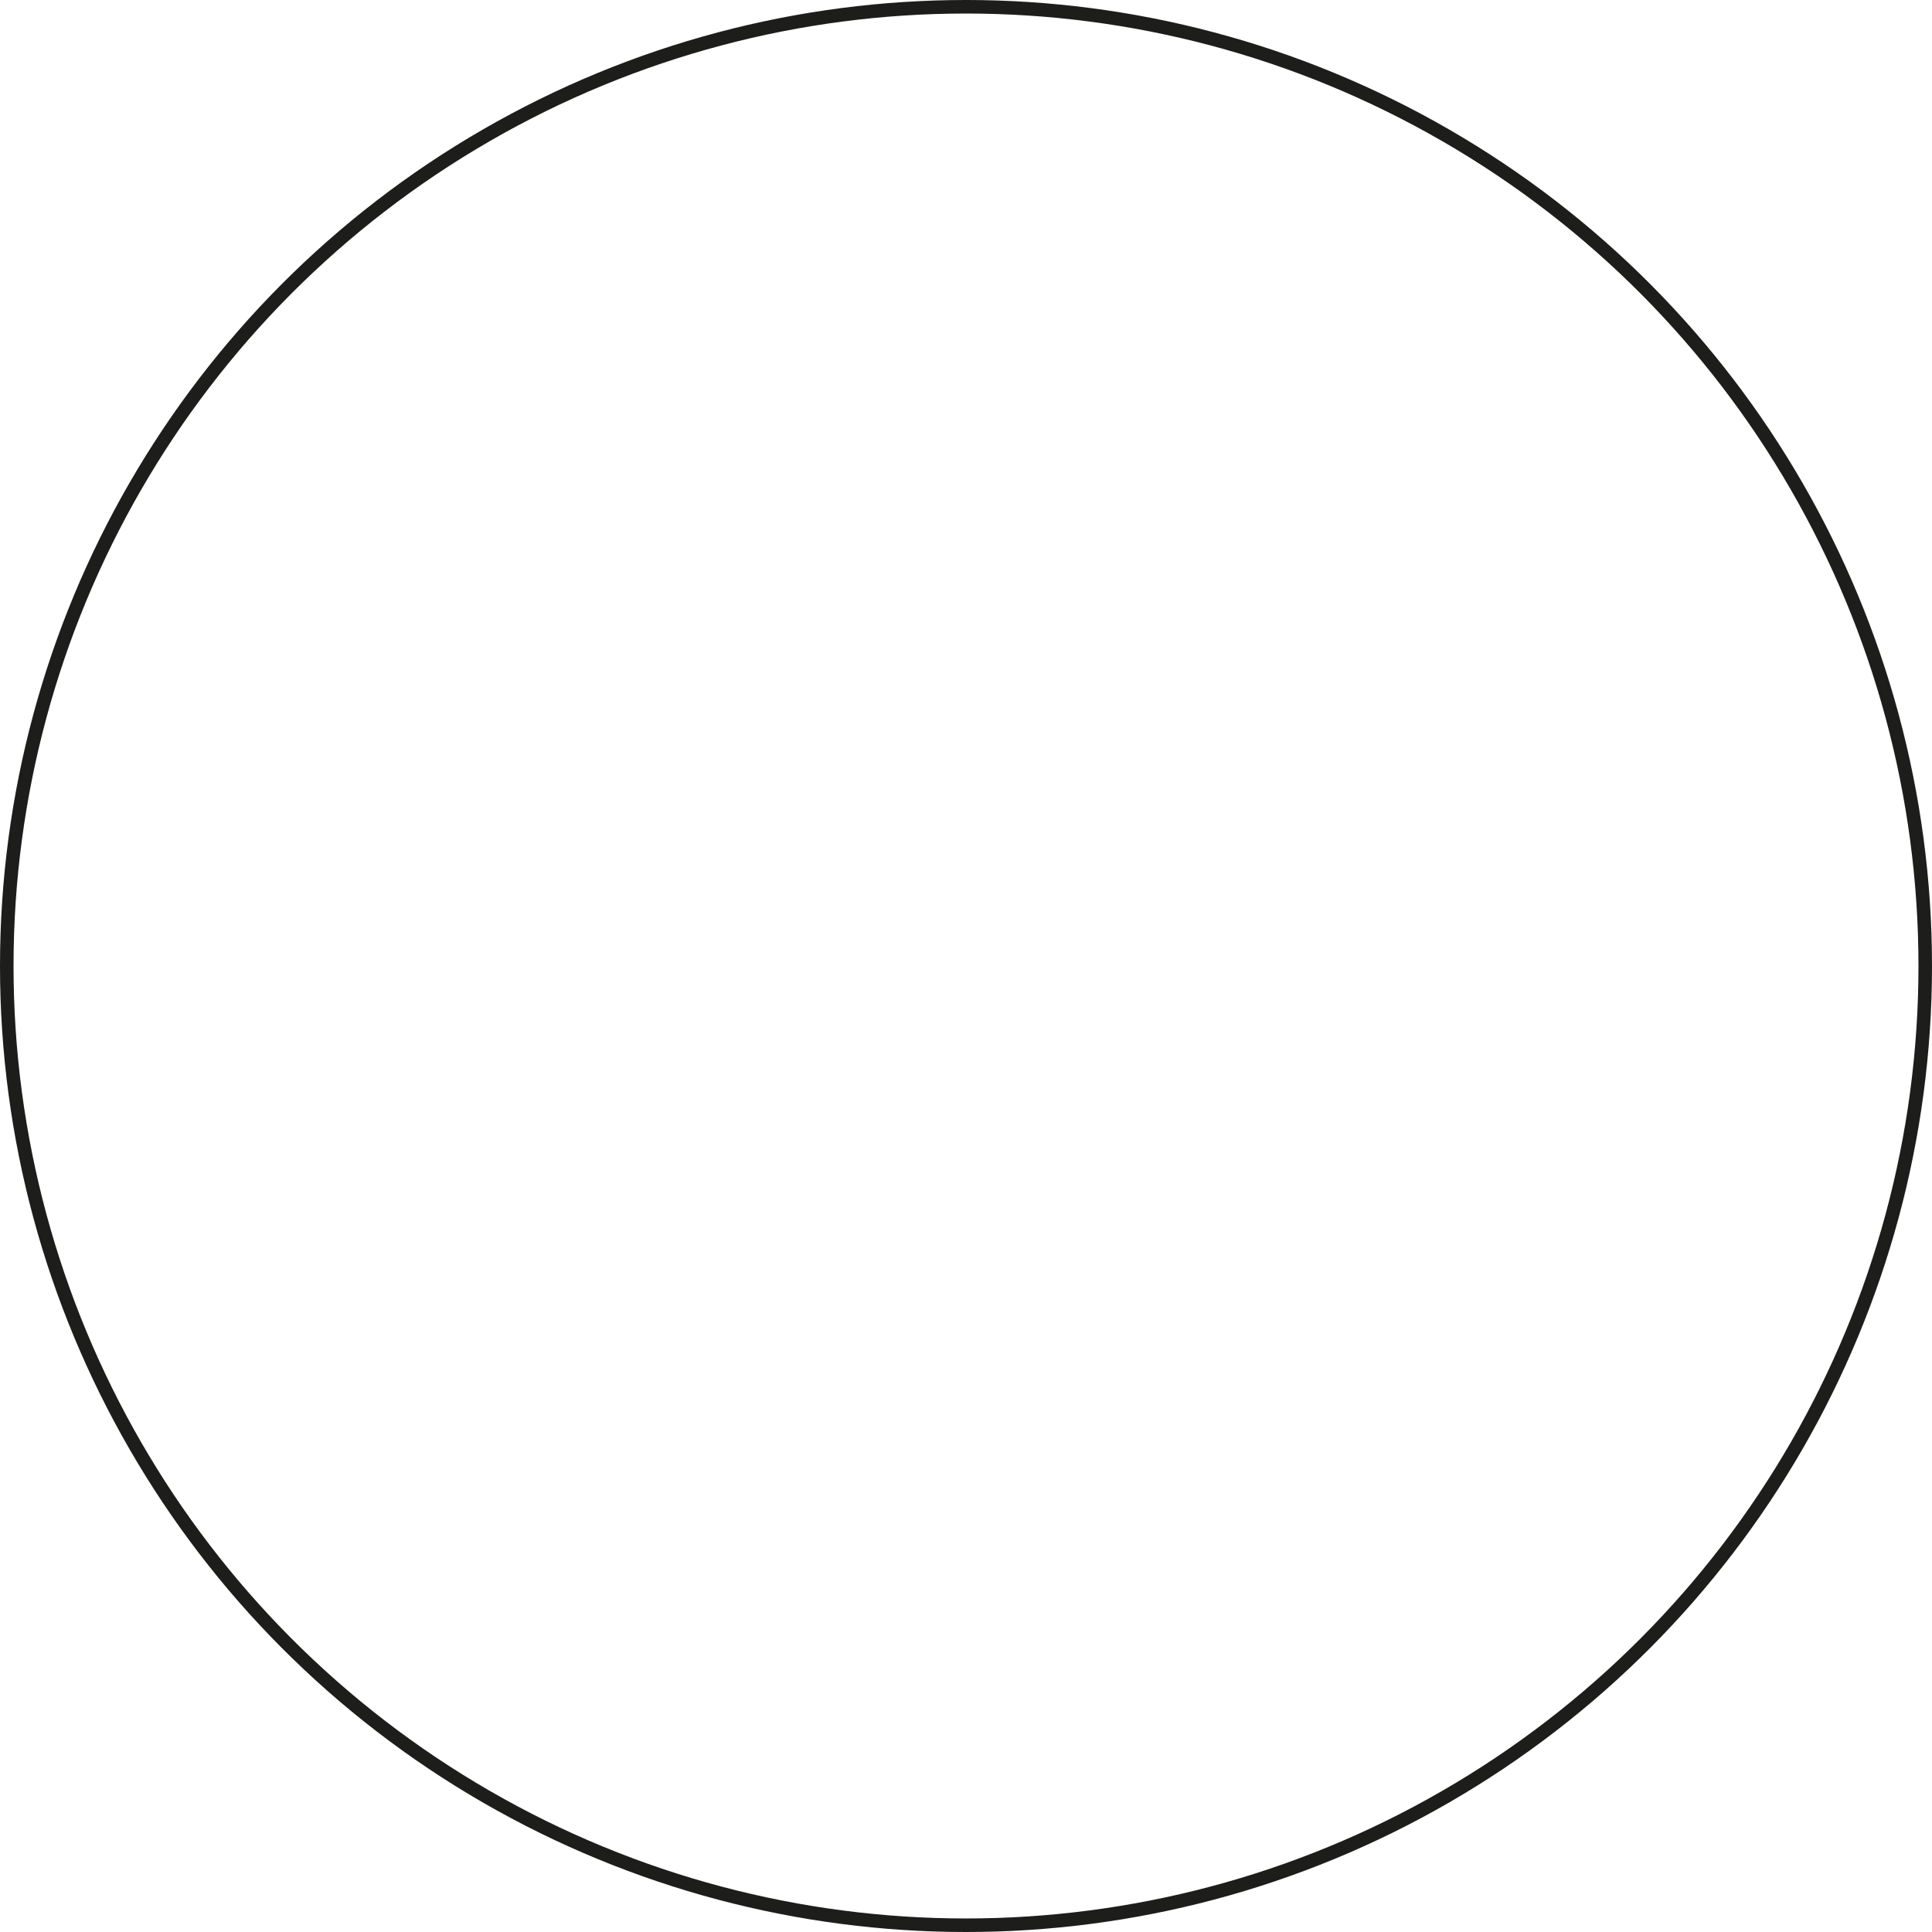 <svg xmlns="http://www.w3.org/2000/svg" viewBox="0 0 142.732 142.732"><defs><style>.cls-1{fill:none;stroke:#1d1d1b;stroke-miterlimit:10;}</style></defs><g id="Calque_2" data-name="Calque 2"><g id="Calque_1-2" data-name="Calque 1"><circle class="cls-1" cx="71.366" cy="71.366" r="70.866"/></g></g></svg>